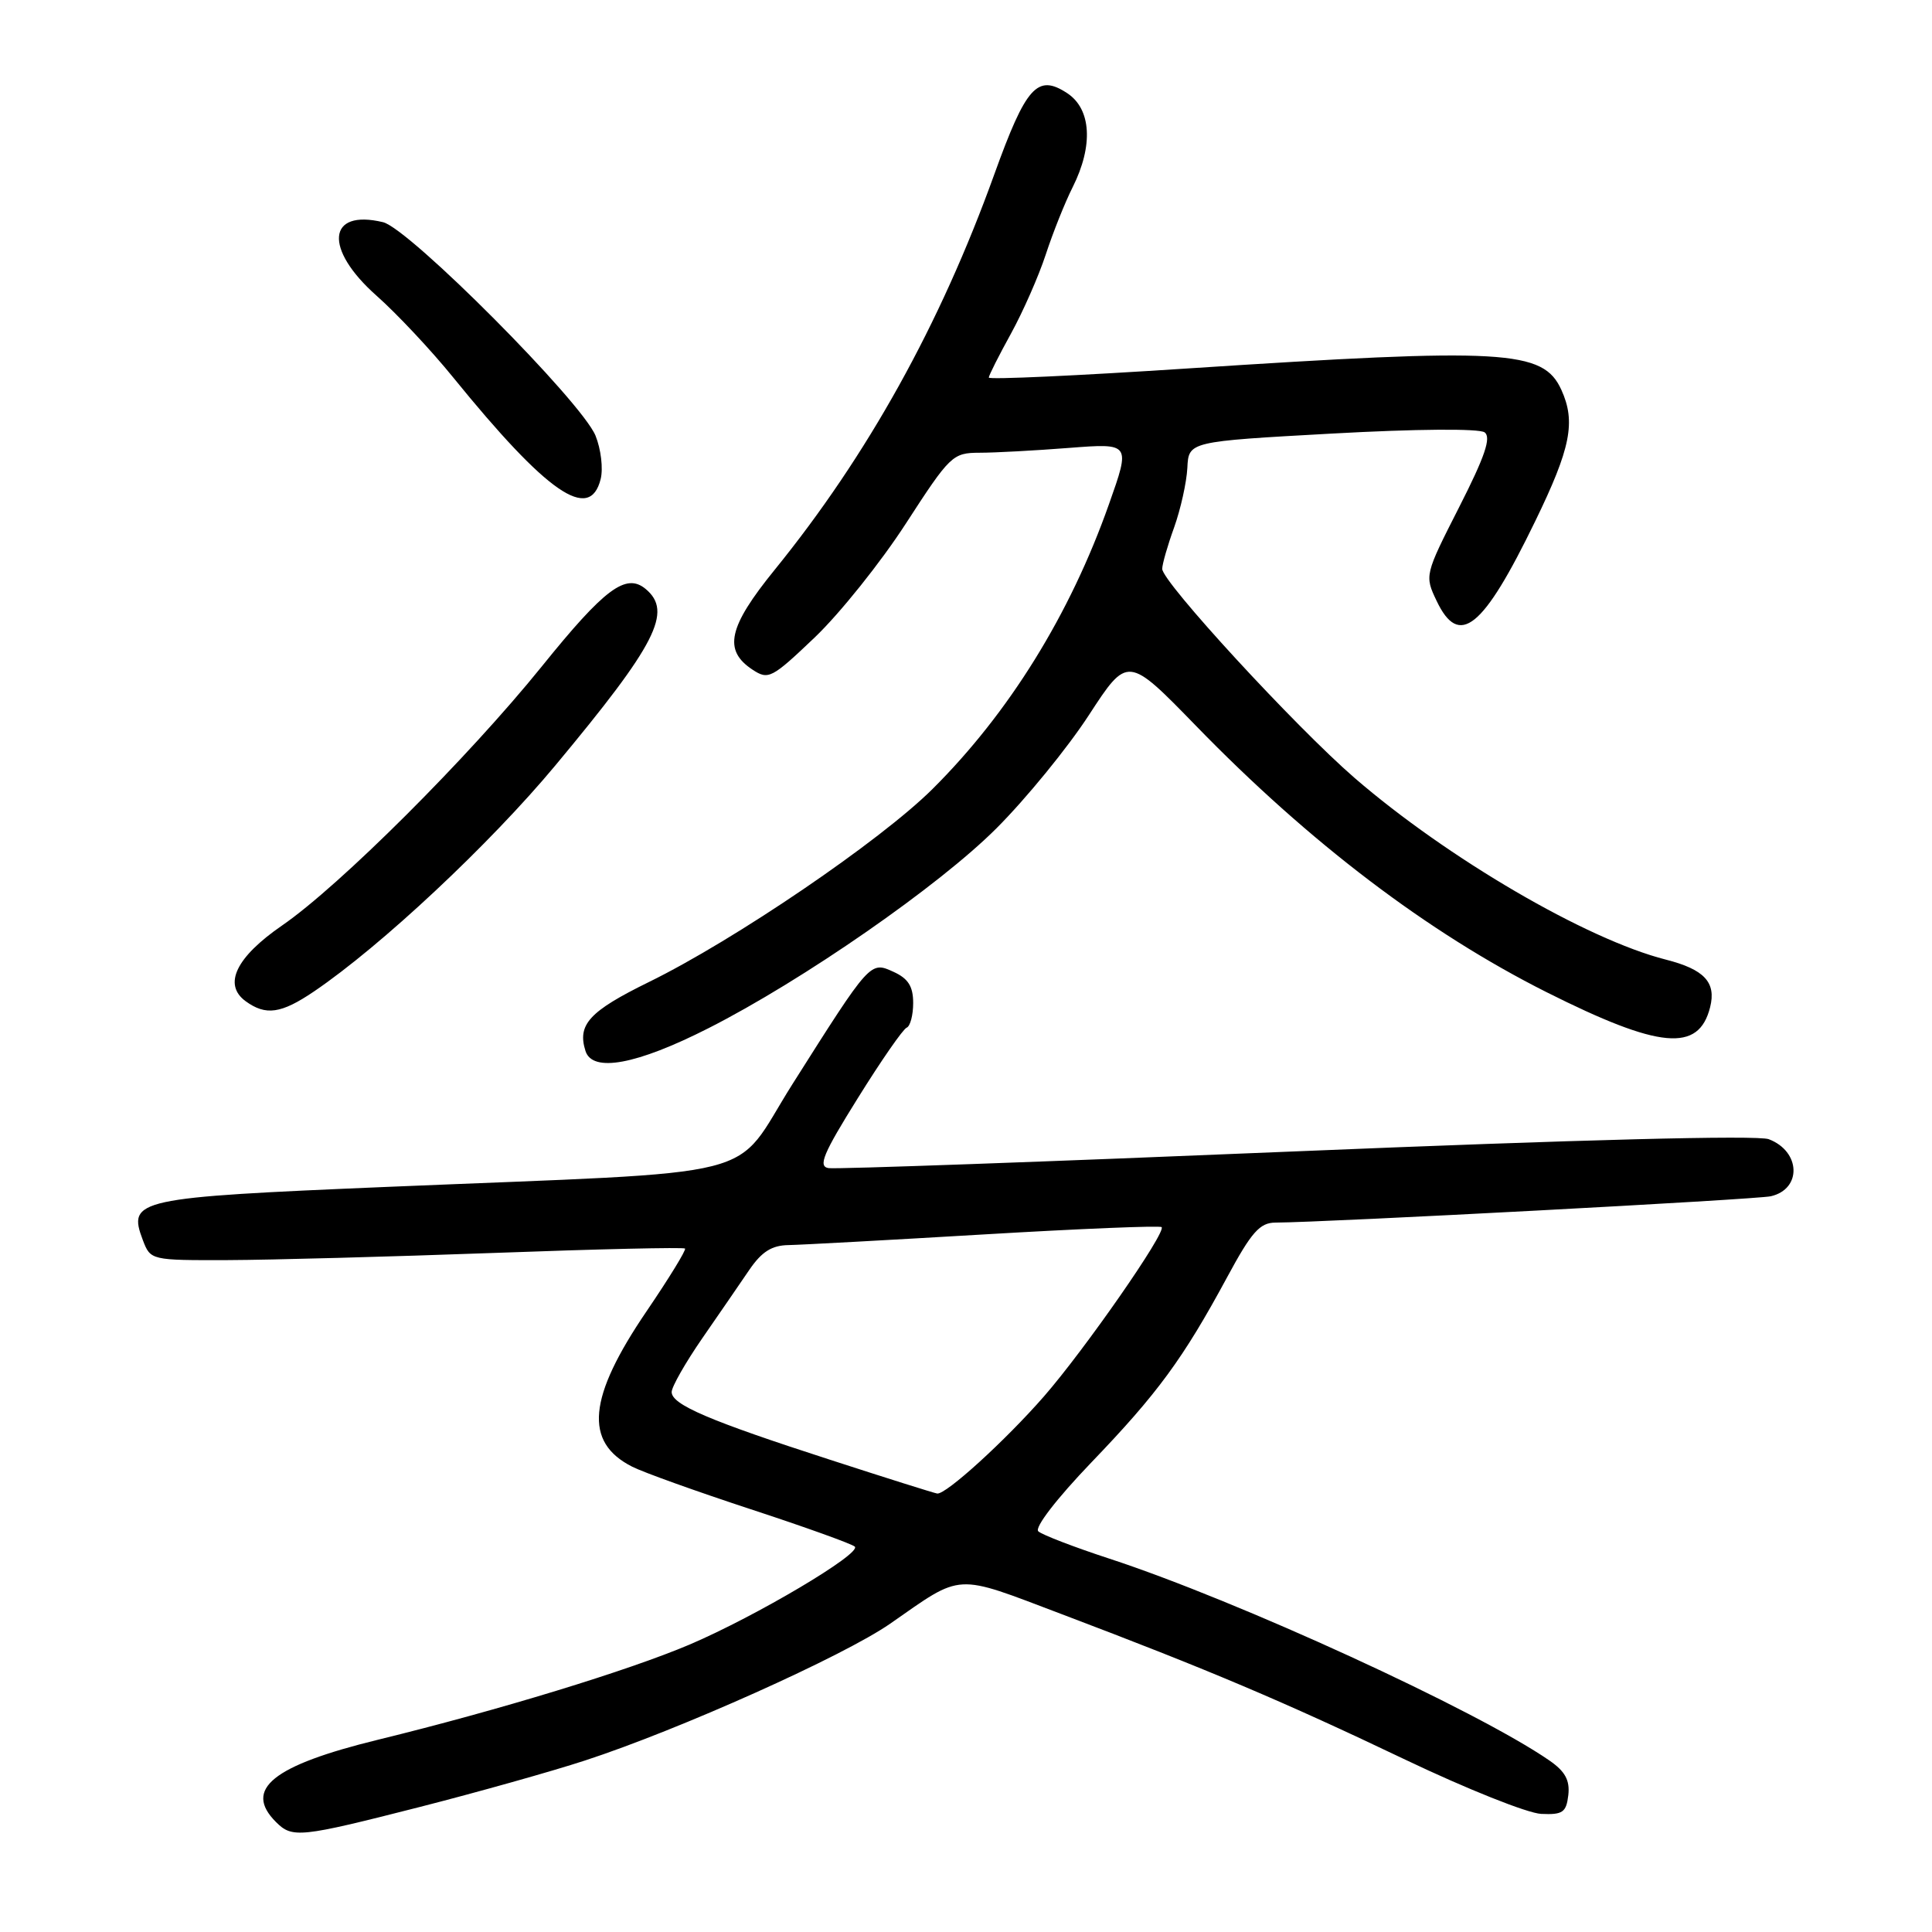 <?xml version="1.0" encoding="UTF-8" standalone="no"?>
<!DOCTYPE svg PUBLIC "-//W3C//DTD SVG 1.1//EN" "http://www.w3.org/Graphics/SVG/1.1/DTD/svg11.dtd" >
<svg xmlns="http://www.w3.org/2000/svg" xmlns:xlink="http://www.w3.org/1999/xlink" version="1.1" viewBox="0 0 256 256">
 <g >
 <path fill="currentColor"
d=" M 55.56 239.45 C 63.23 237.49 73.10 234.72 77.50 233.28 C 89.91 229.24 111.83 219.41 117.96 215.14 C 127.67 208.38 126.35 208.46 140.67 213.88 C 160.14 221.25 170.09 225.47 186.22 233.17 C 194.31 237.03 202.41 240.27 204.22 240.35 C 207.07 240.48 207.54 240.15 207.81 237.86 C 208.03 235.89 207.39 234.72 205.31 233.28 C 195.69 226.63 164.00 212.09 147.00 206.53 C 142.32 205.00 138.09 203.37 137.58 202.91 C 137.05 202.42 140.00 198.59 144.61 193.78 C 153.40 184.63 156.77 180.03 162.59 169.26 C 165.83 163.25 166.93 162.01 169.00 162.00 C 175.74 161.97 232.78 158.94 234.64 158.51 C 238.78 157.56 238.61 152.56 234.37 150.95 C 232.91 150.39 209.06 151.01 171.75 152.56 C 138.61 153.94 110.73 154.94 109.78 154.78 C 108.37 154.55 109.07 152.87 113.67 145.50 C 116.75 140.55 119.66 136.35 120.14 136.17 C 120.61 135.98 121.00 134.51 121.00 132.90 C 121.00 130.70 120.34 129.66 118.41 128.78 C 115.30 127.36 115.36 127.29 105.00 143.66 C 96.81 156.61 102.71 155.12 51.27 157.27 C 18.00 158.67 16.88 158.91 18.93 164.33 C 19.95 166.99 19.99 167.00 30.23 166.97 C 35.88 166.95 51.74 166.52 65.47 166.02 C 79.20 165.51 90.59 165.25 90.77 165.44 C 90.95 165.62 88.67 169.34 85.70 173.71 C 77.89 185.18 77.34 191.10 83.78 194.35 C 85.28 195.11 92.35 197.64 99.50 199.99 C 106.65 202.33 112.84 204.56 113.26 204.93 C 114.24 205.82 100.18 214.16 91.36 217.92 C 83.23 221.37 66.13 226.60 50.10 230.52 C 36.12 233.94 32.22 237.08 36.57 241.43 C 38.73 243.59 39.71 243.49 55.56 239.45 Z  M 93.88 136.24 C 106.38 129.90 124.41 117.39 132.04 109.75 C 135.94 105.85 141.45 99.11 144.28 94.76 C 149.42 86.87 149.42 86.87 158.48 96.18 C 173.50 111.65 189.19 123.56 204.93 131.47 C 219.94 139.00 225.09 139.47 226.60 133.46 C 227.43 130.16 225.83 128.45 220.72 127.15 C 210.22 124.48 191.82 113.73 179.50 103.09 C 171.67 96.31 154.00 77.11 154.00 75.38 C 154.00 74.76 154.71 72.28 155.58 69.88 C 156.44 67.47 157.23 63.92 157.33 62.00 C 157.50 58.50 157.50 58.50 176.50 57.45 C 187.68 56.83 196.00 56.77 196.72 57.29 C 197.62 57.96 196.76 60.49 193.34 67.21 C 188.78 76.17 188.76 76.27 190.36 79.62 C 193.34 85.88 196.50 83.33 203.42 69.07 C 208.13 59.39 208.82 55.90 206.89 51.66 C 204.47 46.35 199.46 46.07 157.25 48.83 C 142.81 49.78 131.01 50.32 131.02 50.03 C 131.03 49.74 132.35 47.12 133.95 44.22 C 135.55 41.31 137.63 36.59 138.57 33.72 C 139.51 30.85 141.11 26.83 142.14 24.79 C 144.89 19.30 144.61 14.44 141.40 12.34 C 137.46 9.76 135.96 11.43 131.75 23.10 C 124.57 43.03 114.95 60.34 102.65 75.50 C 96.48 83.10 95.81 86.16 99.72 88.74 C 101.82 90.12 102.26 89.89 107.96 84.46 C 111.27 81.30 116.71 74.51 120.04 69.36 C 125.89 60.33 126.23 60.00 129.80 59.99 C 131.84 59.99 137.17 59.70 141.66 59.35 C 149.81 58.72 149.81 58.72 146.94 66.82 C 141.78 81.43 133.70 94.46 123.57 104.54 C 116.65 111.42 97.35 124.56 85.95 130.14 C 78.09 134.00 76.47 135.76 77.58 139.26 C 78.50 142.16 84.35 141.08 93.88 136.24 Z  M 41.61 131.37 C 50.48 125.36 64.91 111.85 73.59 101.42 C 86.98 85.34 89.17 81.05 85.55 78.04 C 82.94 75.87 80.11 77.99 71.78 88.32 C 62.05 100.37 45.02 117.37 37.38 122.63 C 31.28 126.83 29.53 130.45 32.54 132.66 C 35.22 134.61 37.24 134.33 41.61 131.37 Z  M 79.59 63.48 C 79.94 62.09 79.63 59.51 78.91 57.73 C 77.07 53.23 54.22 30.27 50.75 29.44 C 43.36 27.67 42.89 32.97 49.88 39.17 C 52.57 41.55 57.14 46.42 60.04 50.00 C 72.53 65.38 78.15 69.25 79.59 63.48 Z  M 110.00 193.43 C 93.92 188.23 89.00 186.12 89.00 184.45 C 89.00 183.76 90.82 180.57 93.04 177.35 C 95.27 174.13 98.08 170.04 99.29 168.26 C 100.94 165.85 102.27 165.01 104.50 164.98 C 106.15 164.95 117.85 164.31 130.50 163.56 C 143.15 162.81 153.69 162.38 153.92 162.60 C 154.58 163.24 143.73 178.84 138.33 185.03 C 133.23 190.87 125.33 198.07 124.18 197.90 C 123.81 197.85 117.42 195.84 110.00 193.43 Z "/>
</g>
</svg>